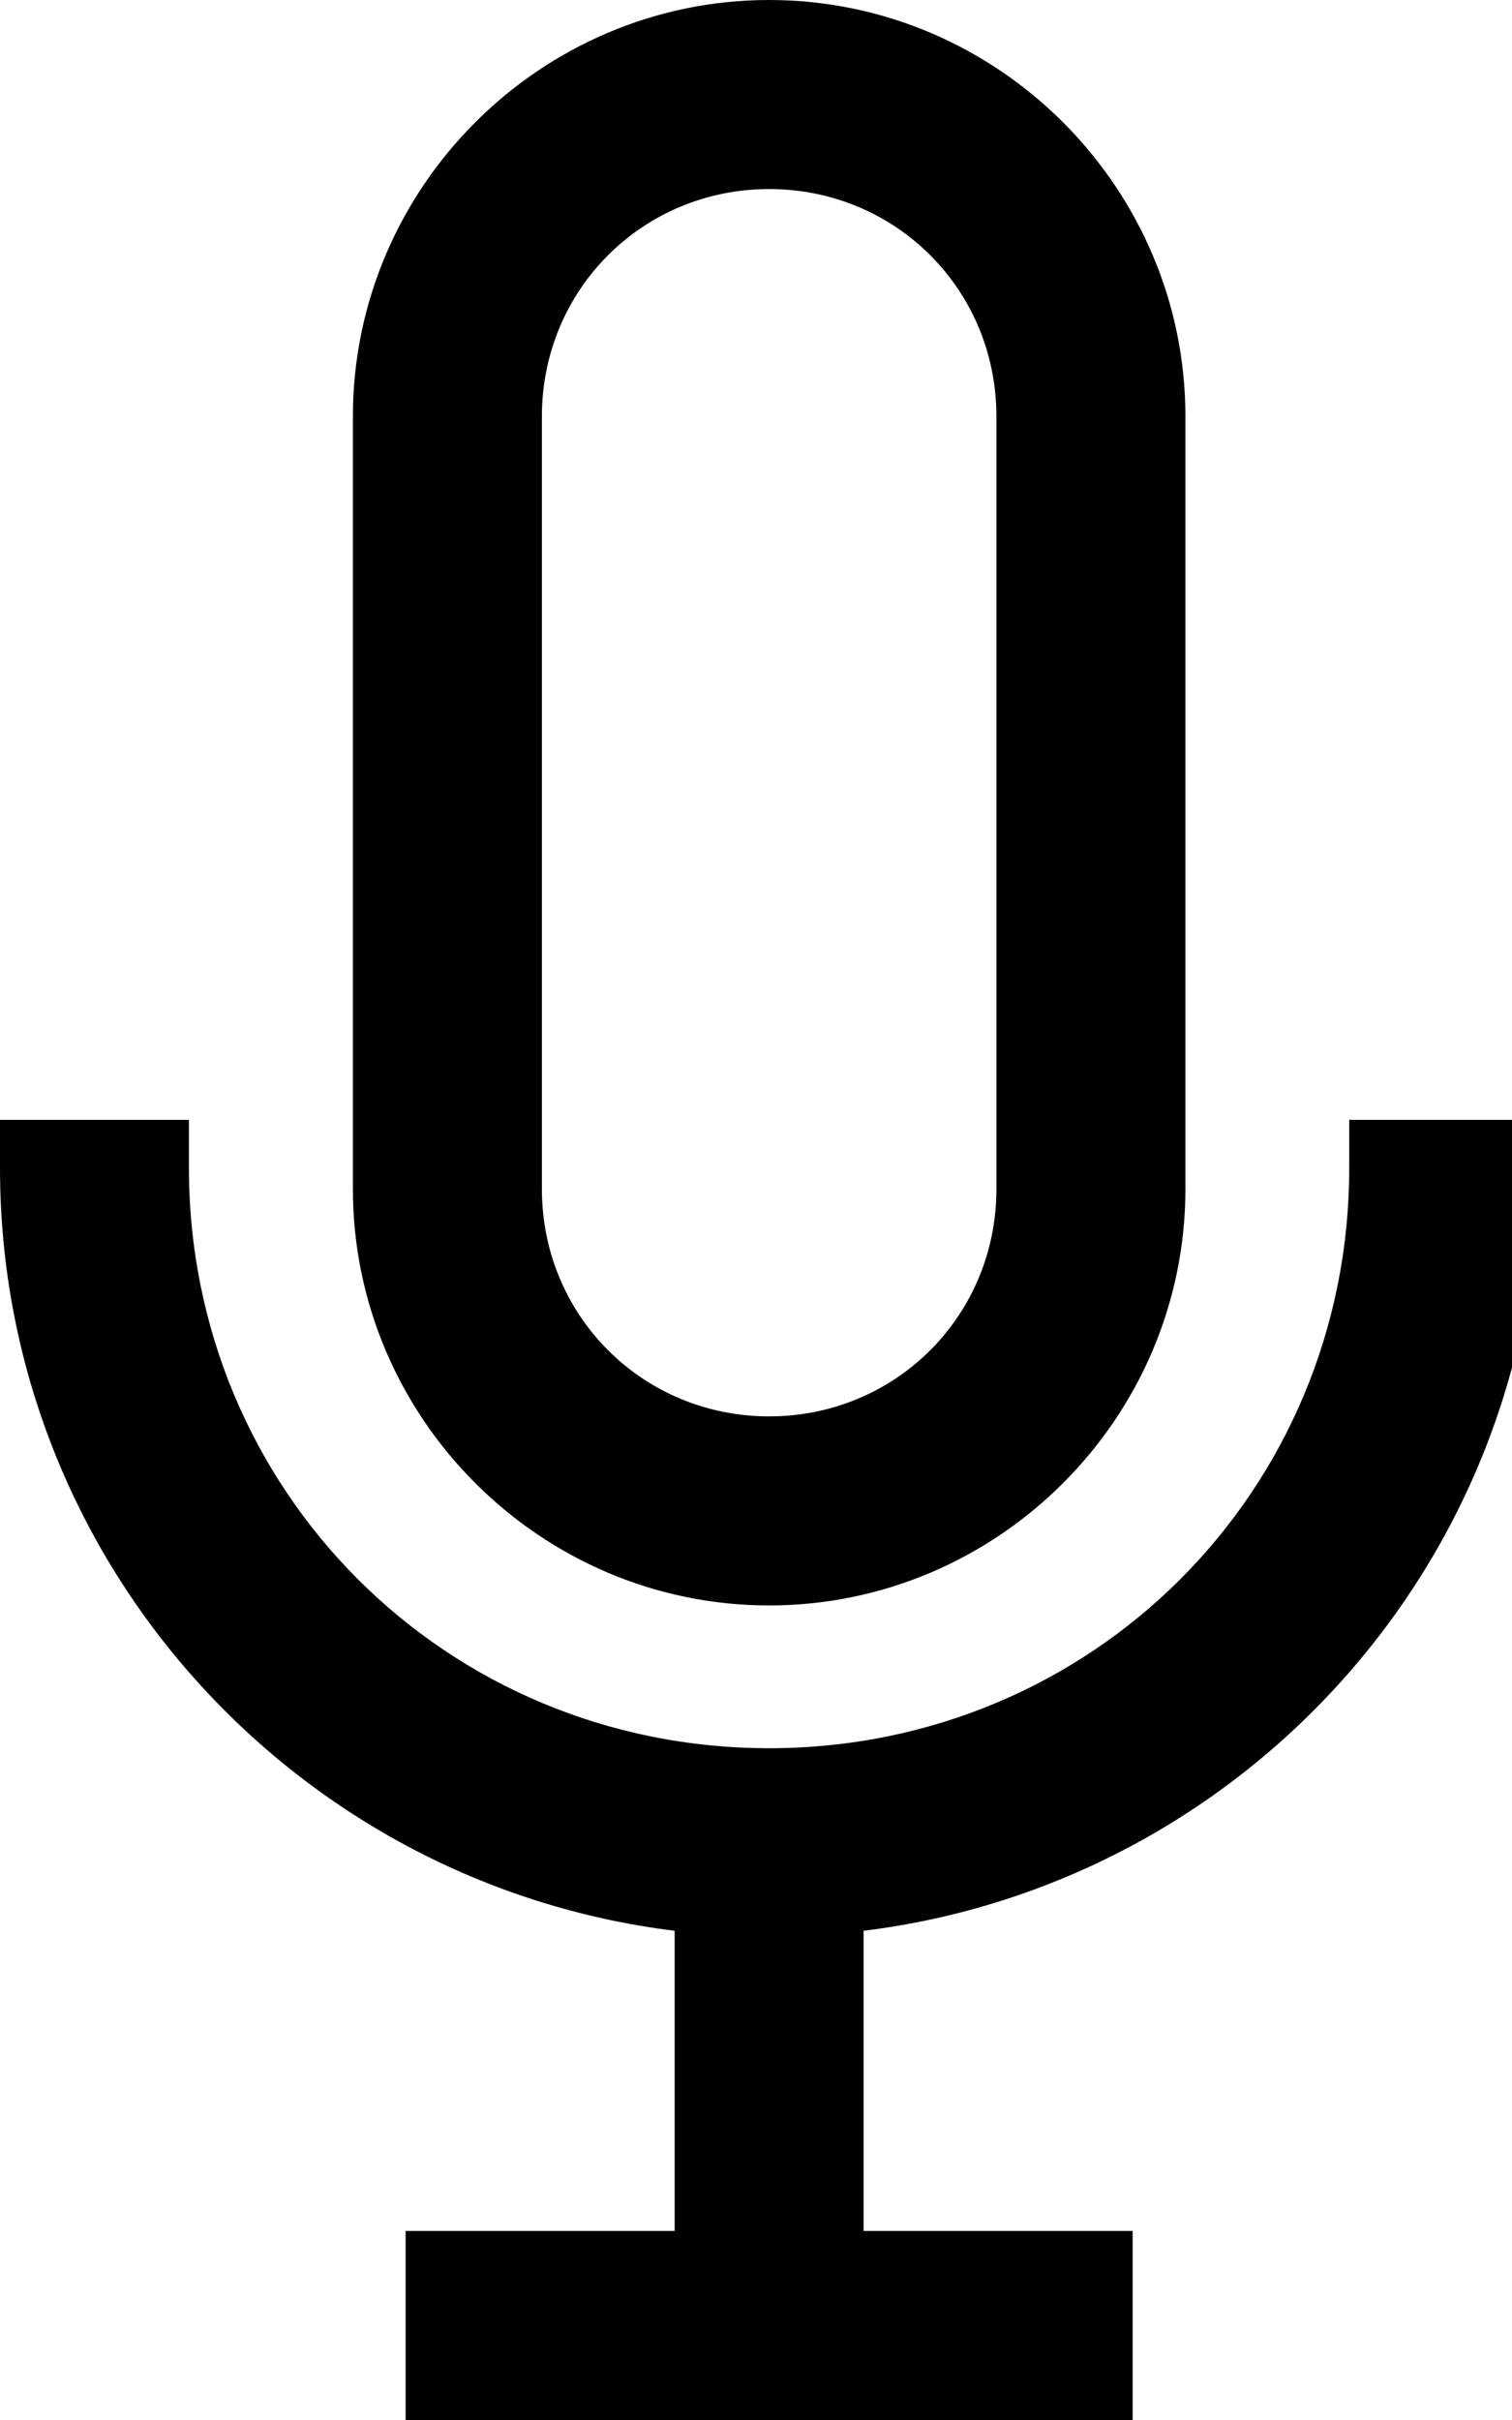 <!-- Generated by IcoMoon.io -->
<svg version="1.1" xmlns="http://www.w3.org/2000/svg" width="20" height="32" viewBox="0 0 20 32">
<title>mic-r</title>
<path d="M10.174 0c-3.026 0-5.506 2.479-5.506 5.506v10.217c0 3.026 2.479 5.506 5.506 5.506s5.506-2.479 5.506-5.506v-10.217c0-3.026-2.479-5.506-5.506-5.506zM10.174 2.5c1.675 0 3.006 1.331 3.006 3.006v10.217c0 1.675-1.331 3.006-3.006 3.006s-3.006-1.331-3.006-3.006v-10.217c0-1.675 1.331-3.006 3.006-3.006zM0 14.808v0.635c0 5.19 3.899 9.469 8.924 10.088 0 1.297 0 2.658 0 3.969-1.186 0-2.372 0-3.559 0v2.5c3.208 0.001 6.413 0.001 9.617 0v-2.5c-1.185 0-2.372 0-3.559 0 0-1.311 0-2.672 0-3.969 5.024-0.618 8.924-4.897 8.924-10.088v-0.635h-2.5v0.635c0 4.273-3.401 7.674-7.674 7.674s-7.674-3.401-7.674-7.674v-0.635z"></path>
</svg>
